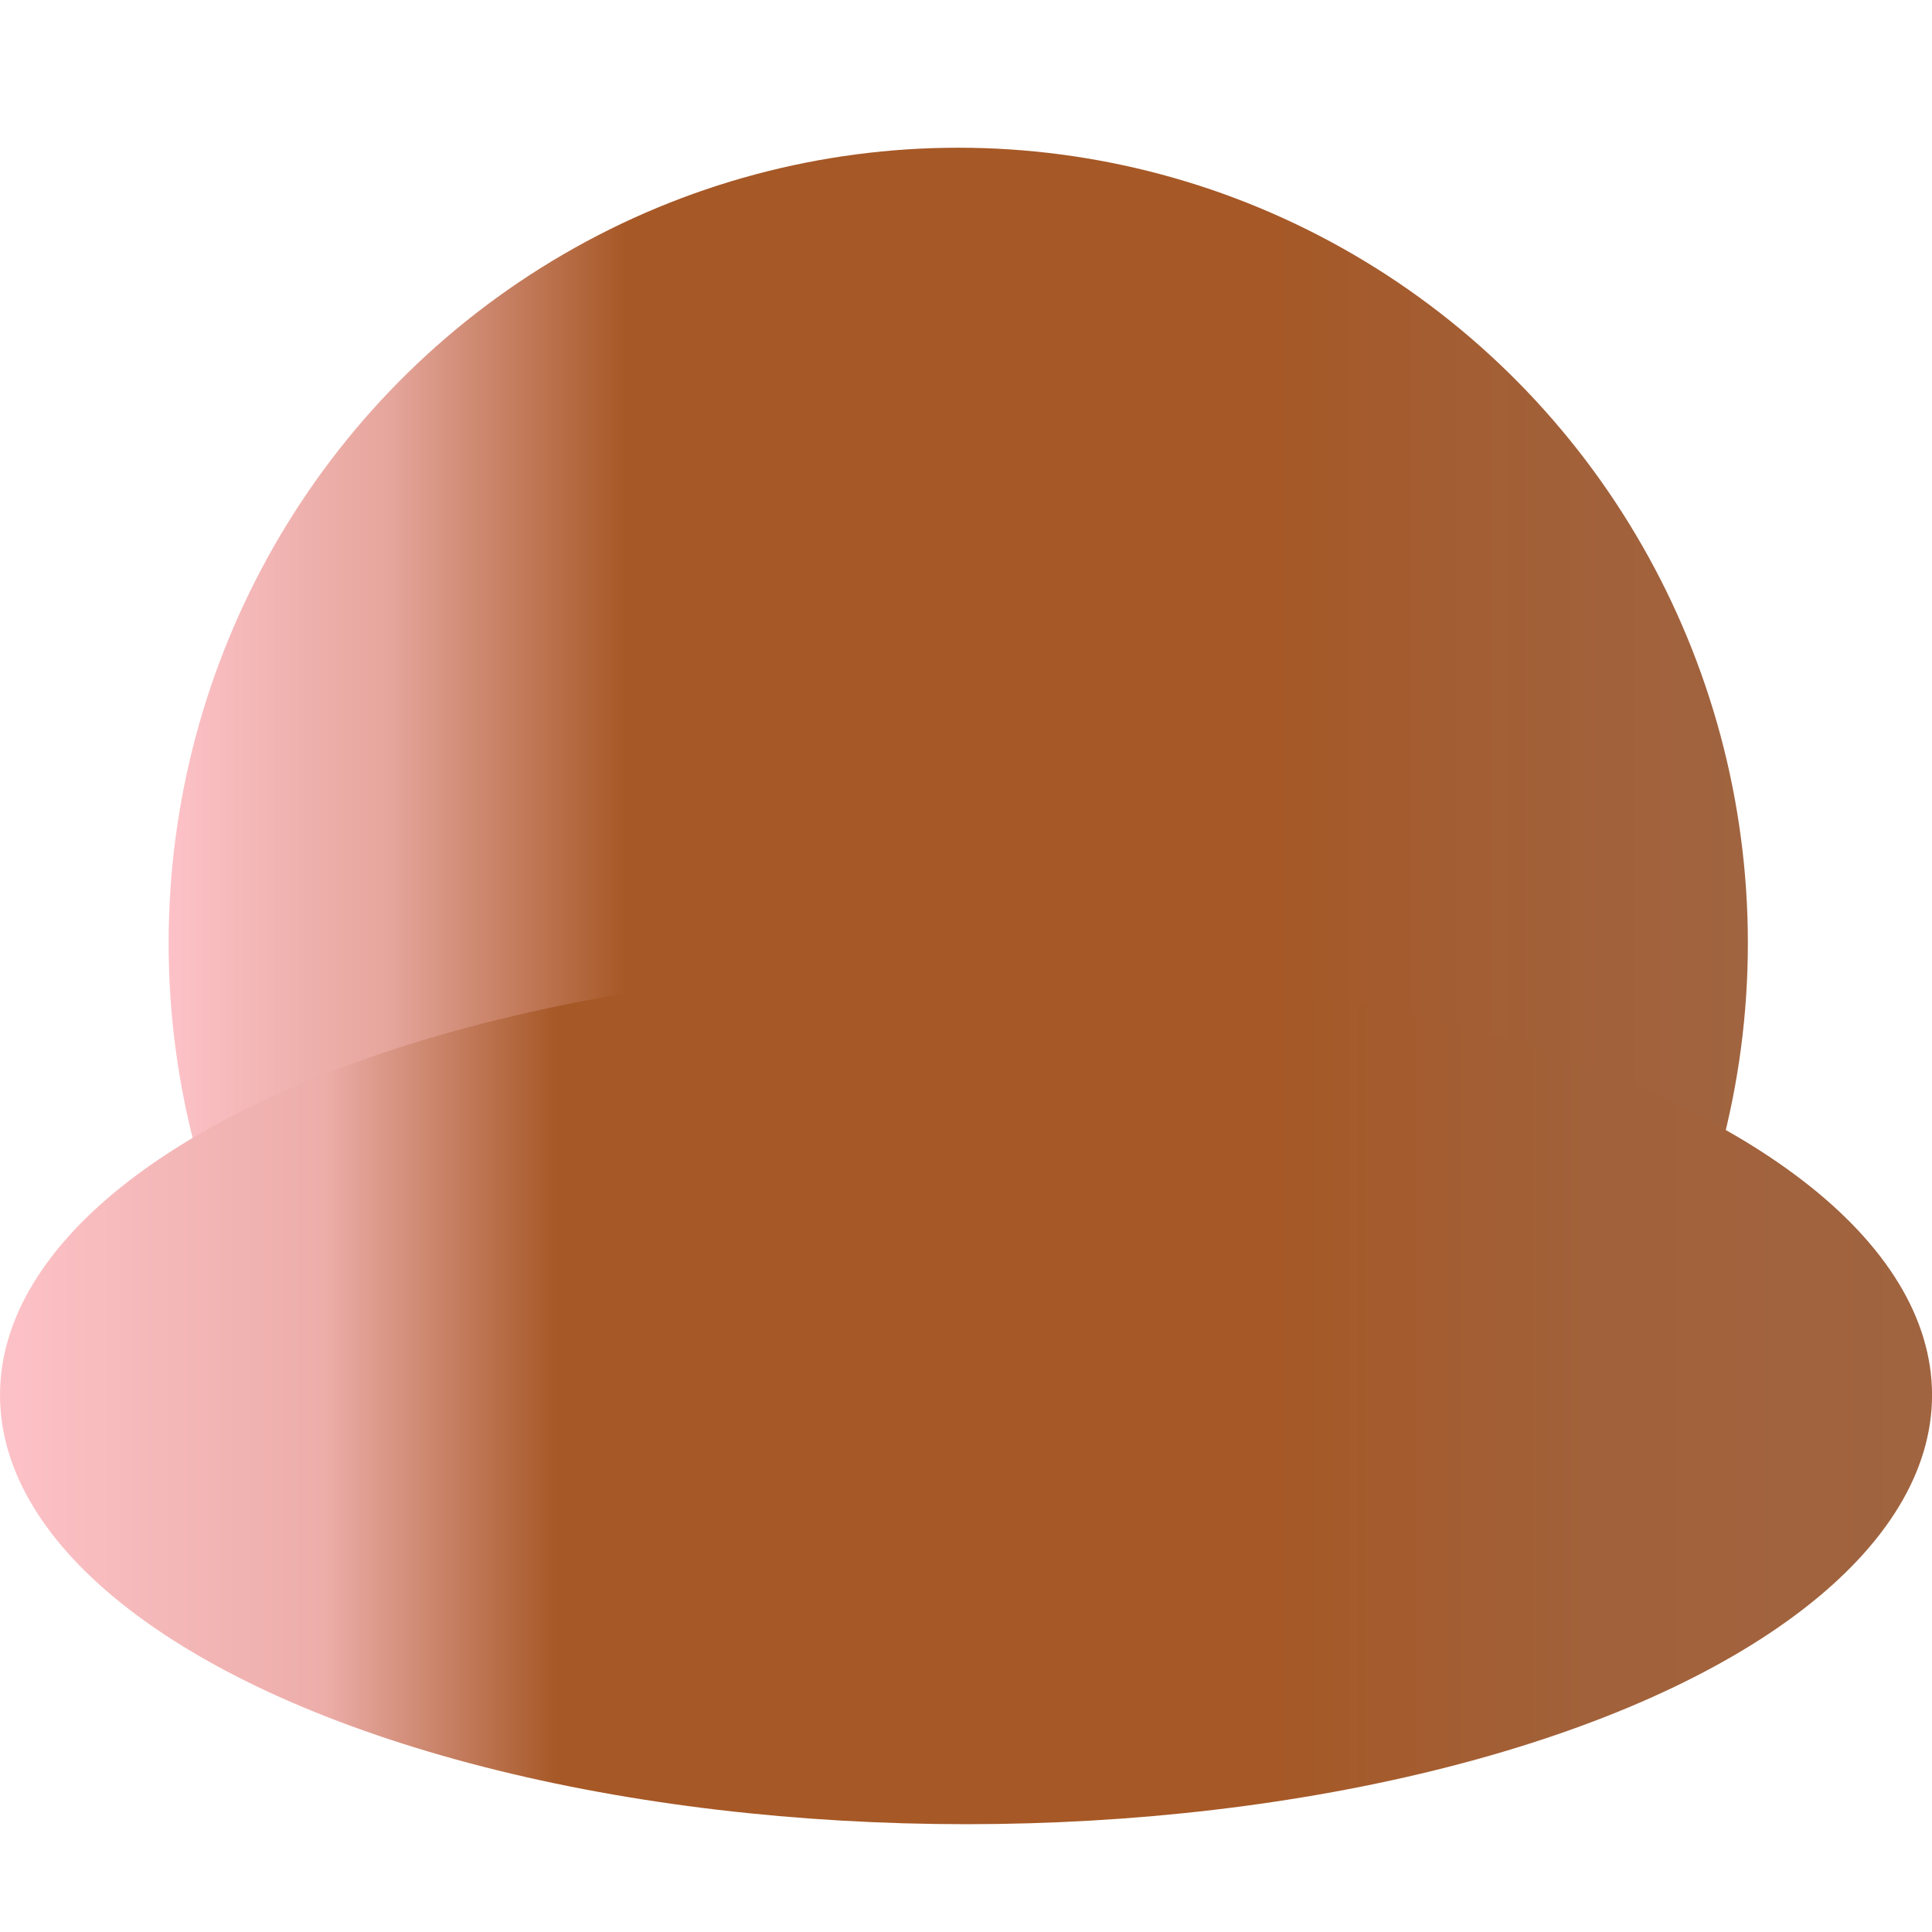 <?xml version="1.0" encoding="UTF-8" standalone="no"?>
<!DOCTYPE svg PUBLIC "-//W3C//DTD SVG 1.1//EN" "http://www.w3.org/Graphics/SVG/1.1/DTD/svg11.dtd">
<svg width="100%" height="100%" viewBox="0 0 300 300" version="1.1" xmlns="http://www.w3.org/2000/svg" xmlns:xlink="http://www.w3.org/1999/xlink" xml:space="preserve" xmlns:serif="http://www.serif.com/" style="fill-rule:evenodd;clip-rule:evenodd;stroke-linejoin:round;stroke-miterlimit:2;">
    <g transform="matrix(1.634,0,0,1.646,-121.511,-49.537)">
        <circle cx="165.426" cy="119.07" r="75.039" style="fill:url(#_Linear1);"/>
    </g>
    <g transform="matrix(1.999,0,0,0.888,-180.682,110.891)">
        <g id="Layer1">
            <circle cx="165.426" cy="119.07" r="75.039" style="fill:url(#_Linear2);"/>
        </g>
    </g>
    <defs>
        <linearGradient id="_Linear1" x1="0" y1="0" x2="1" y2="0" gradientUnits="userSpaceOnUse" gradientTransform="matrix(150.078,0,0,150.078,90.388,119.07)"><stop offset="0" style="stop-color:rgb(253,194,200);stop-opacity:1"/><stop offset="0.14" style="stop-color:rgb(230,166,157);stop-opacity:1"/><stop offset="0.29" style="stop-color:rgb(166,88,38);stop-opacity:1"/><stop offset="0.48" style="stop-color:rgb(166,88,38);stop-opacity:1"/><stop offset="0.69" style="stop-color:rgb(166,88,38);stop-opacity:1"/><stop offset="0.87" style="stop-color:rgb(162,96,56);stop-opacity:1"/><stop offset="1" style="stop-color:rgb(160,100,64);stop-opacity:1"/></linearGradient>
        <linearGradient id="_Linear2" x1="0" y1="0" x2="1" y2="0" gradientUnits="userSpaceOnUse" gradientTransform="matrix(150.078,0,0,150.078,90.388,119.07)"><stop offset="0" style="stop-color:rgb(253,194,200);stop-opacity:1"/><stop offset="0.17" style="stop-color:rgb(237,174,170);stop-opacity:1"/><stop offset="0.23" style="stop-color:rgb(201,131,104);stop-opacity:1"/><stop offset="0.29" style="stop-color:rgb(166,88,38);stop-opacity:1"/><stop offset="0.48" style="stop-color:rgb(166,88,38);stop-opacity:1"/><stop offset="0.65" style="stop-color:rgb(166,88,38);stop-opacity:1"/><stop offset="0.82" style="stop-color:rgb(161,97,58);stop-opacity:1"/><stop offset="1" style="stop-color:rgb(160,100,64);stop-opacity:1"/></linearGradient>
    </defs>
</svg>
